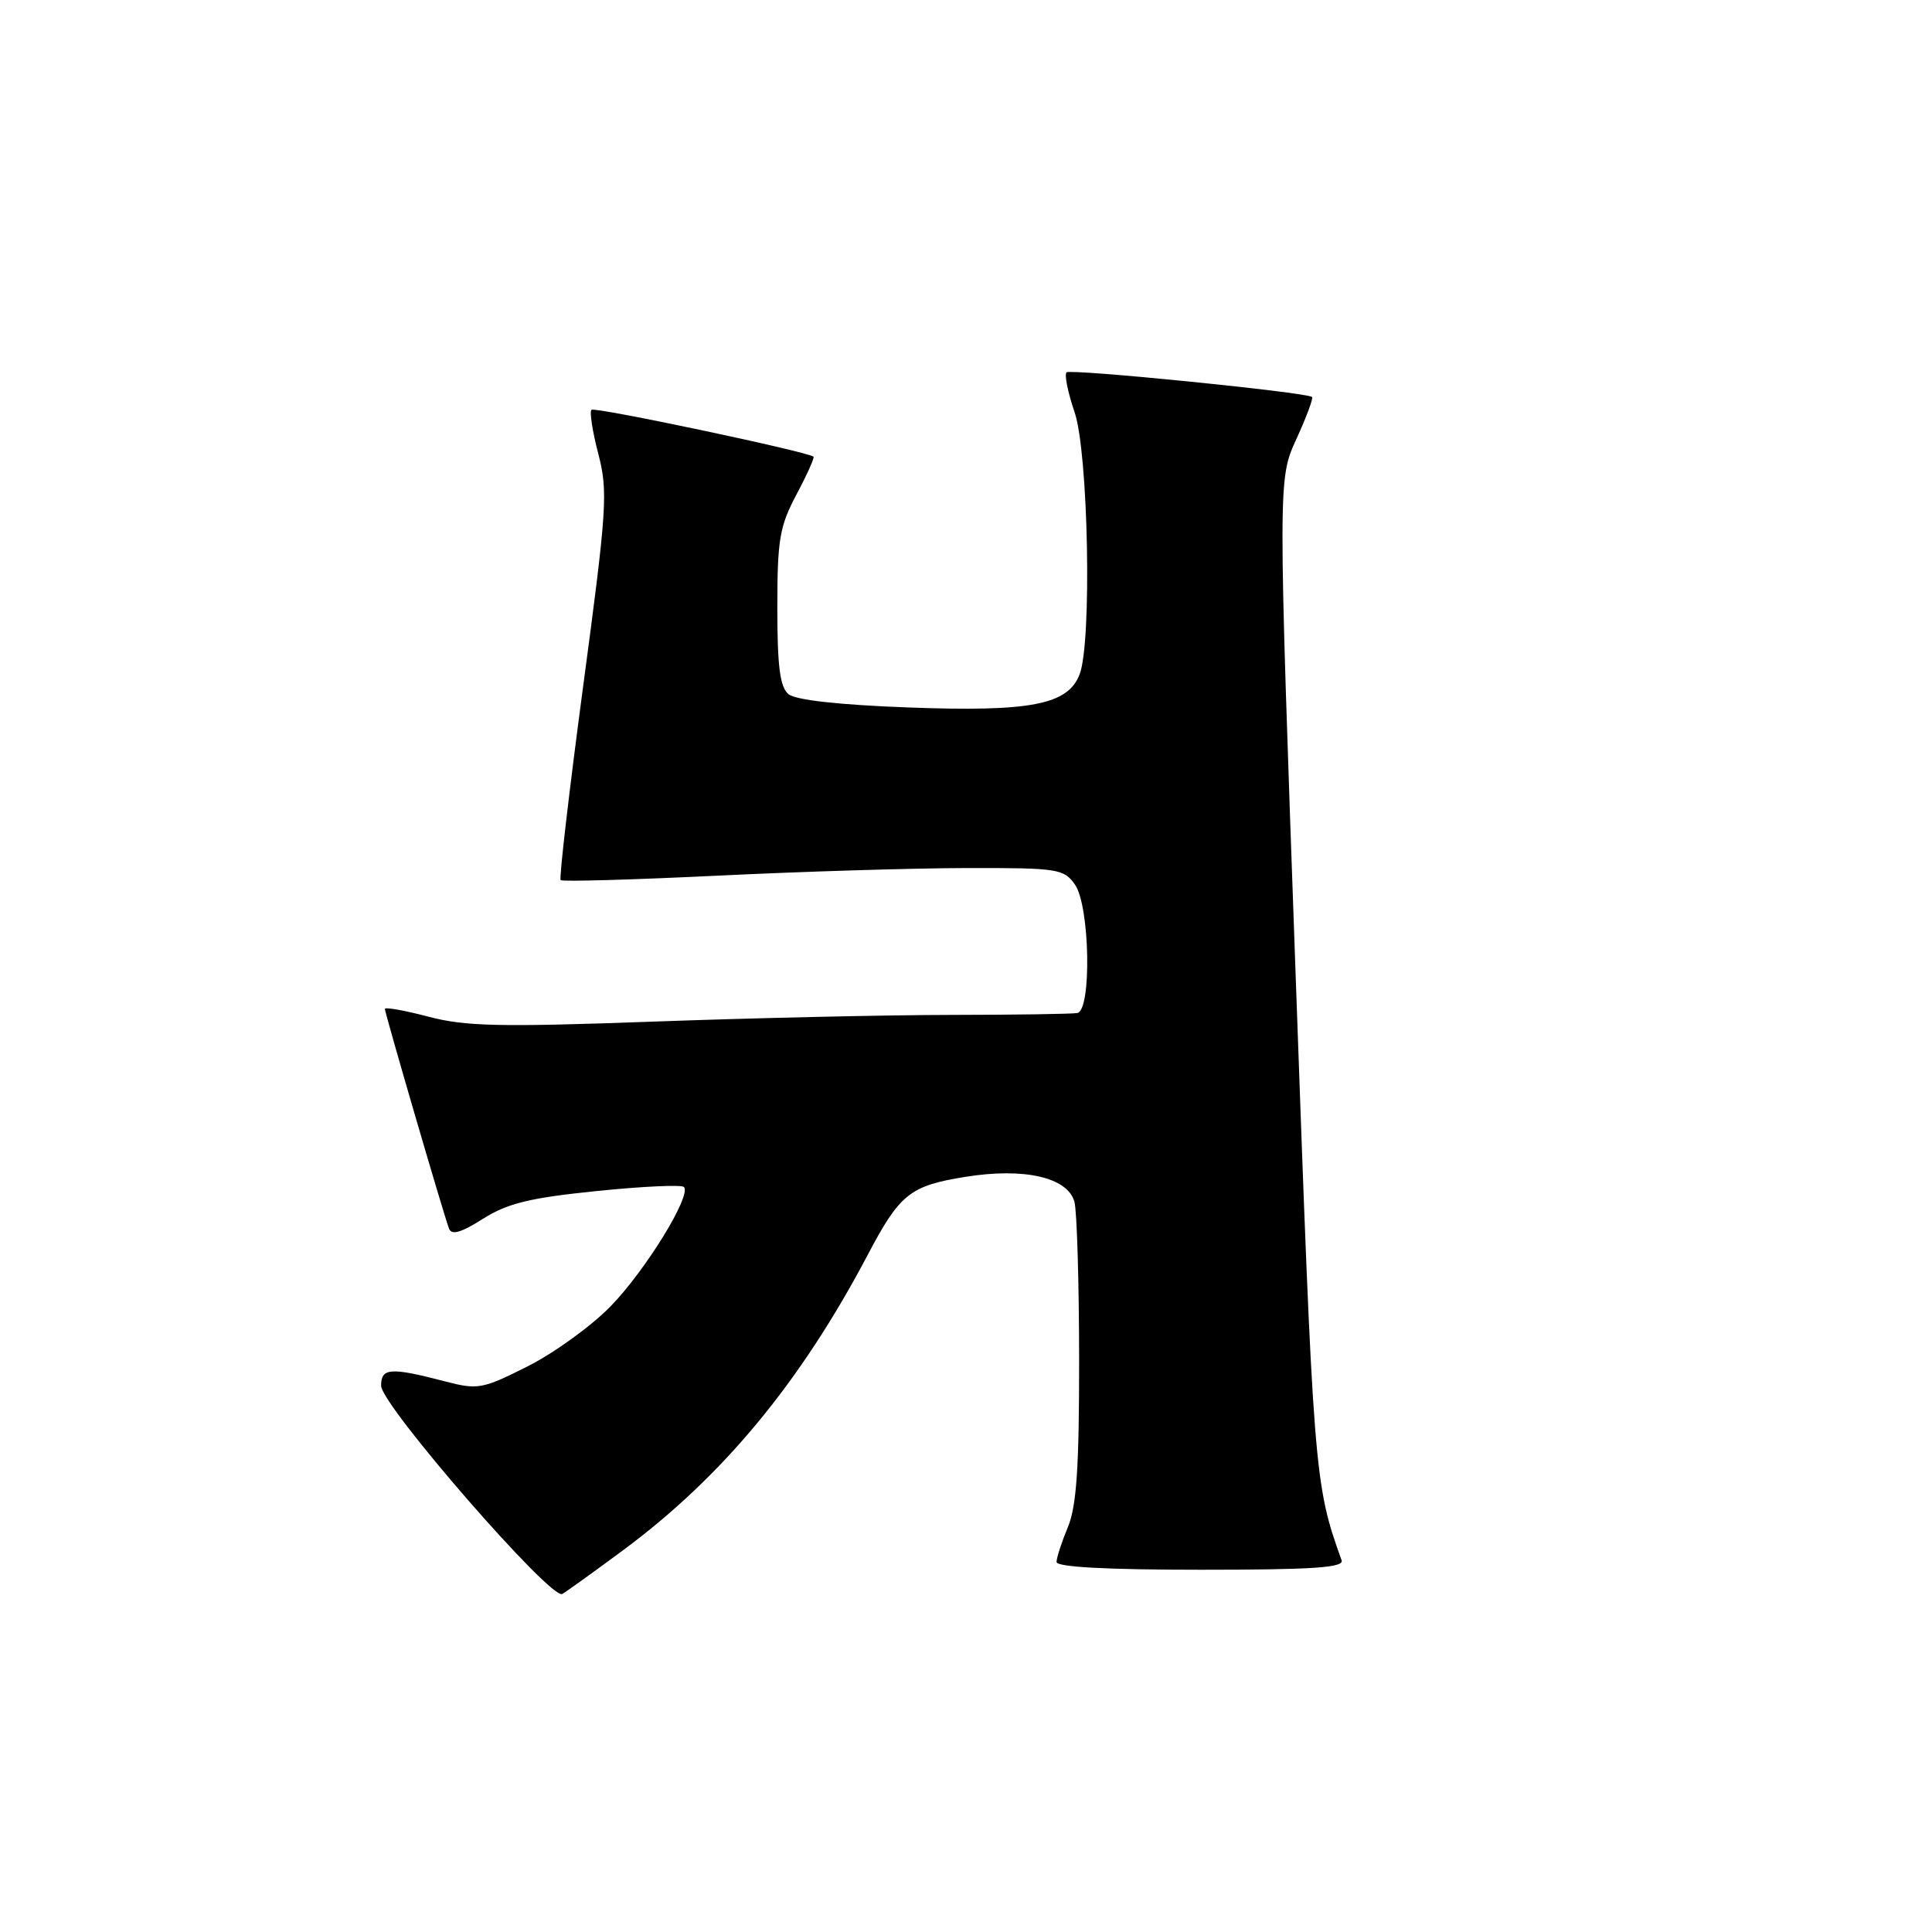 <?xml version="1.0" encoding="UTF-8" standalone="no"?>
<!DOCTYPE svg PUBLIC "-//W3C//DTD SVG 1.1//EN" "http://www.w3.org/Graphics/SVG/1.1/DTD/svg11.dtd" >
<svg xmlns="http://www.w3.org/2000/svg" xmlns:xlink="http://www.w3.org/1999/xlink" version="1.1" viewBox="0 0 256 256">
 <g >
 <path fill="currentColor"
d=" M 82.50 205.46 C 95.72 195.68 106.03 183.23 114.96 166.31 C 119.23 158.19 120.57 157.12 127.91 155.94 C 135.72 154.68 141.50 156.01 142.37 159.26 C 142.70 160.49 142.98 169.88 142.99 180.13 C 143.00 194.45 142.65 199.59 141.50 202.35 C 140.68 204.32 140.00 206.40 140.00 206.97 C 140.00 207.64 146.64 208.00 159.11 208.00 C 173.96 208.00 178.11 207.72 177.77 206.75 C 174.13 196.61 174.04 195.46 171.69 129.50 C 169.34 63.50 169.34 63.50 171.77 58.19 C 173.11 55.26 174.05 52.75 173.85 52.60 C 173.04 51.97 141.82 48.84 141.32 49.34 C 141.02 49.65 141.50 52.02 142.39 54.62 C 144.21 59.98 144.70 85.03 143.06 89.34 C 141.52 93.39 136.57 94.35 120.29 93.74 C 111.19 93.40 105.41 92.76 104.48 91.98 C 103.35 91.05 103.00 88.33 103.00 80.53 C 103.00 71.49 103.30 69.74 105.54 65.52 C 106.94 62.89 107.95 60.64 107.79 60.51 C 106.94 59.83 78.78 53.88 78.37 54.30 C 78.10 54.57 78.51 57.20 79.28 60.14 C 80.57 65.11 80.43 67.36 77.28 90.86 C 75.42 104.81 74.07 116.40 74.29 116.62 C 74.51 116.84 83.87 116.57 95.09 116.03 C 106.32 115.48 121.21 115.03 128.19 115.02 C 140.19 115.00 140.97 115.12 142.44 117.22 C 144.42 120.05 144.67 133.88 142.75 134.23 C 142.06 134.36 134.53 134.47 126.00 134.48 C 117.47 134.49 99.70 134.89 86.50 135.37 C 66.20 136.11 61.61 136.00 56.75 134.71 C 53.59 133.88 51.00 133.42 51.00 133.69 C 51.00 134.24 58.71 160.67 59.49 162.78 C 59.83 163.70 61.07 163.35 64.01 161.49 C 67.26 159.44 70.21 158.72 79.05 157.82 C 85.09 157.20 90.30 156.96 90.62 157.28 C 91.68 158.35 85.57 168.30 80.91 173.09 C 78.38 175.69 73.45 179.26 69.95 181.03 C 63.94 184.06 63.32 184.17 59.04 183.06 C 51.72 181.15 50.50 181.23 50.50 183.62 C 50.50 186.17 73.02 212.06 74.50 211.21 C 75.05 210.90 78.65 208.31 82.50 205.46 Z "/>
</g>
</svg>